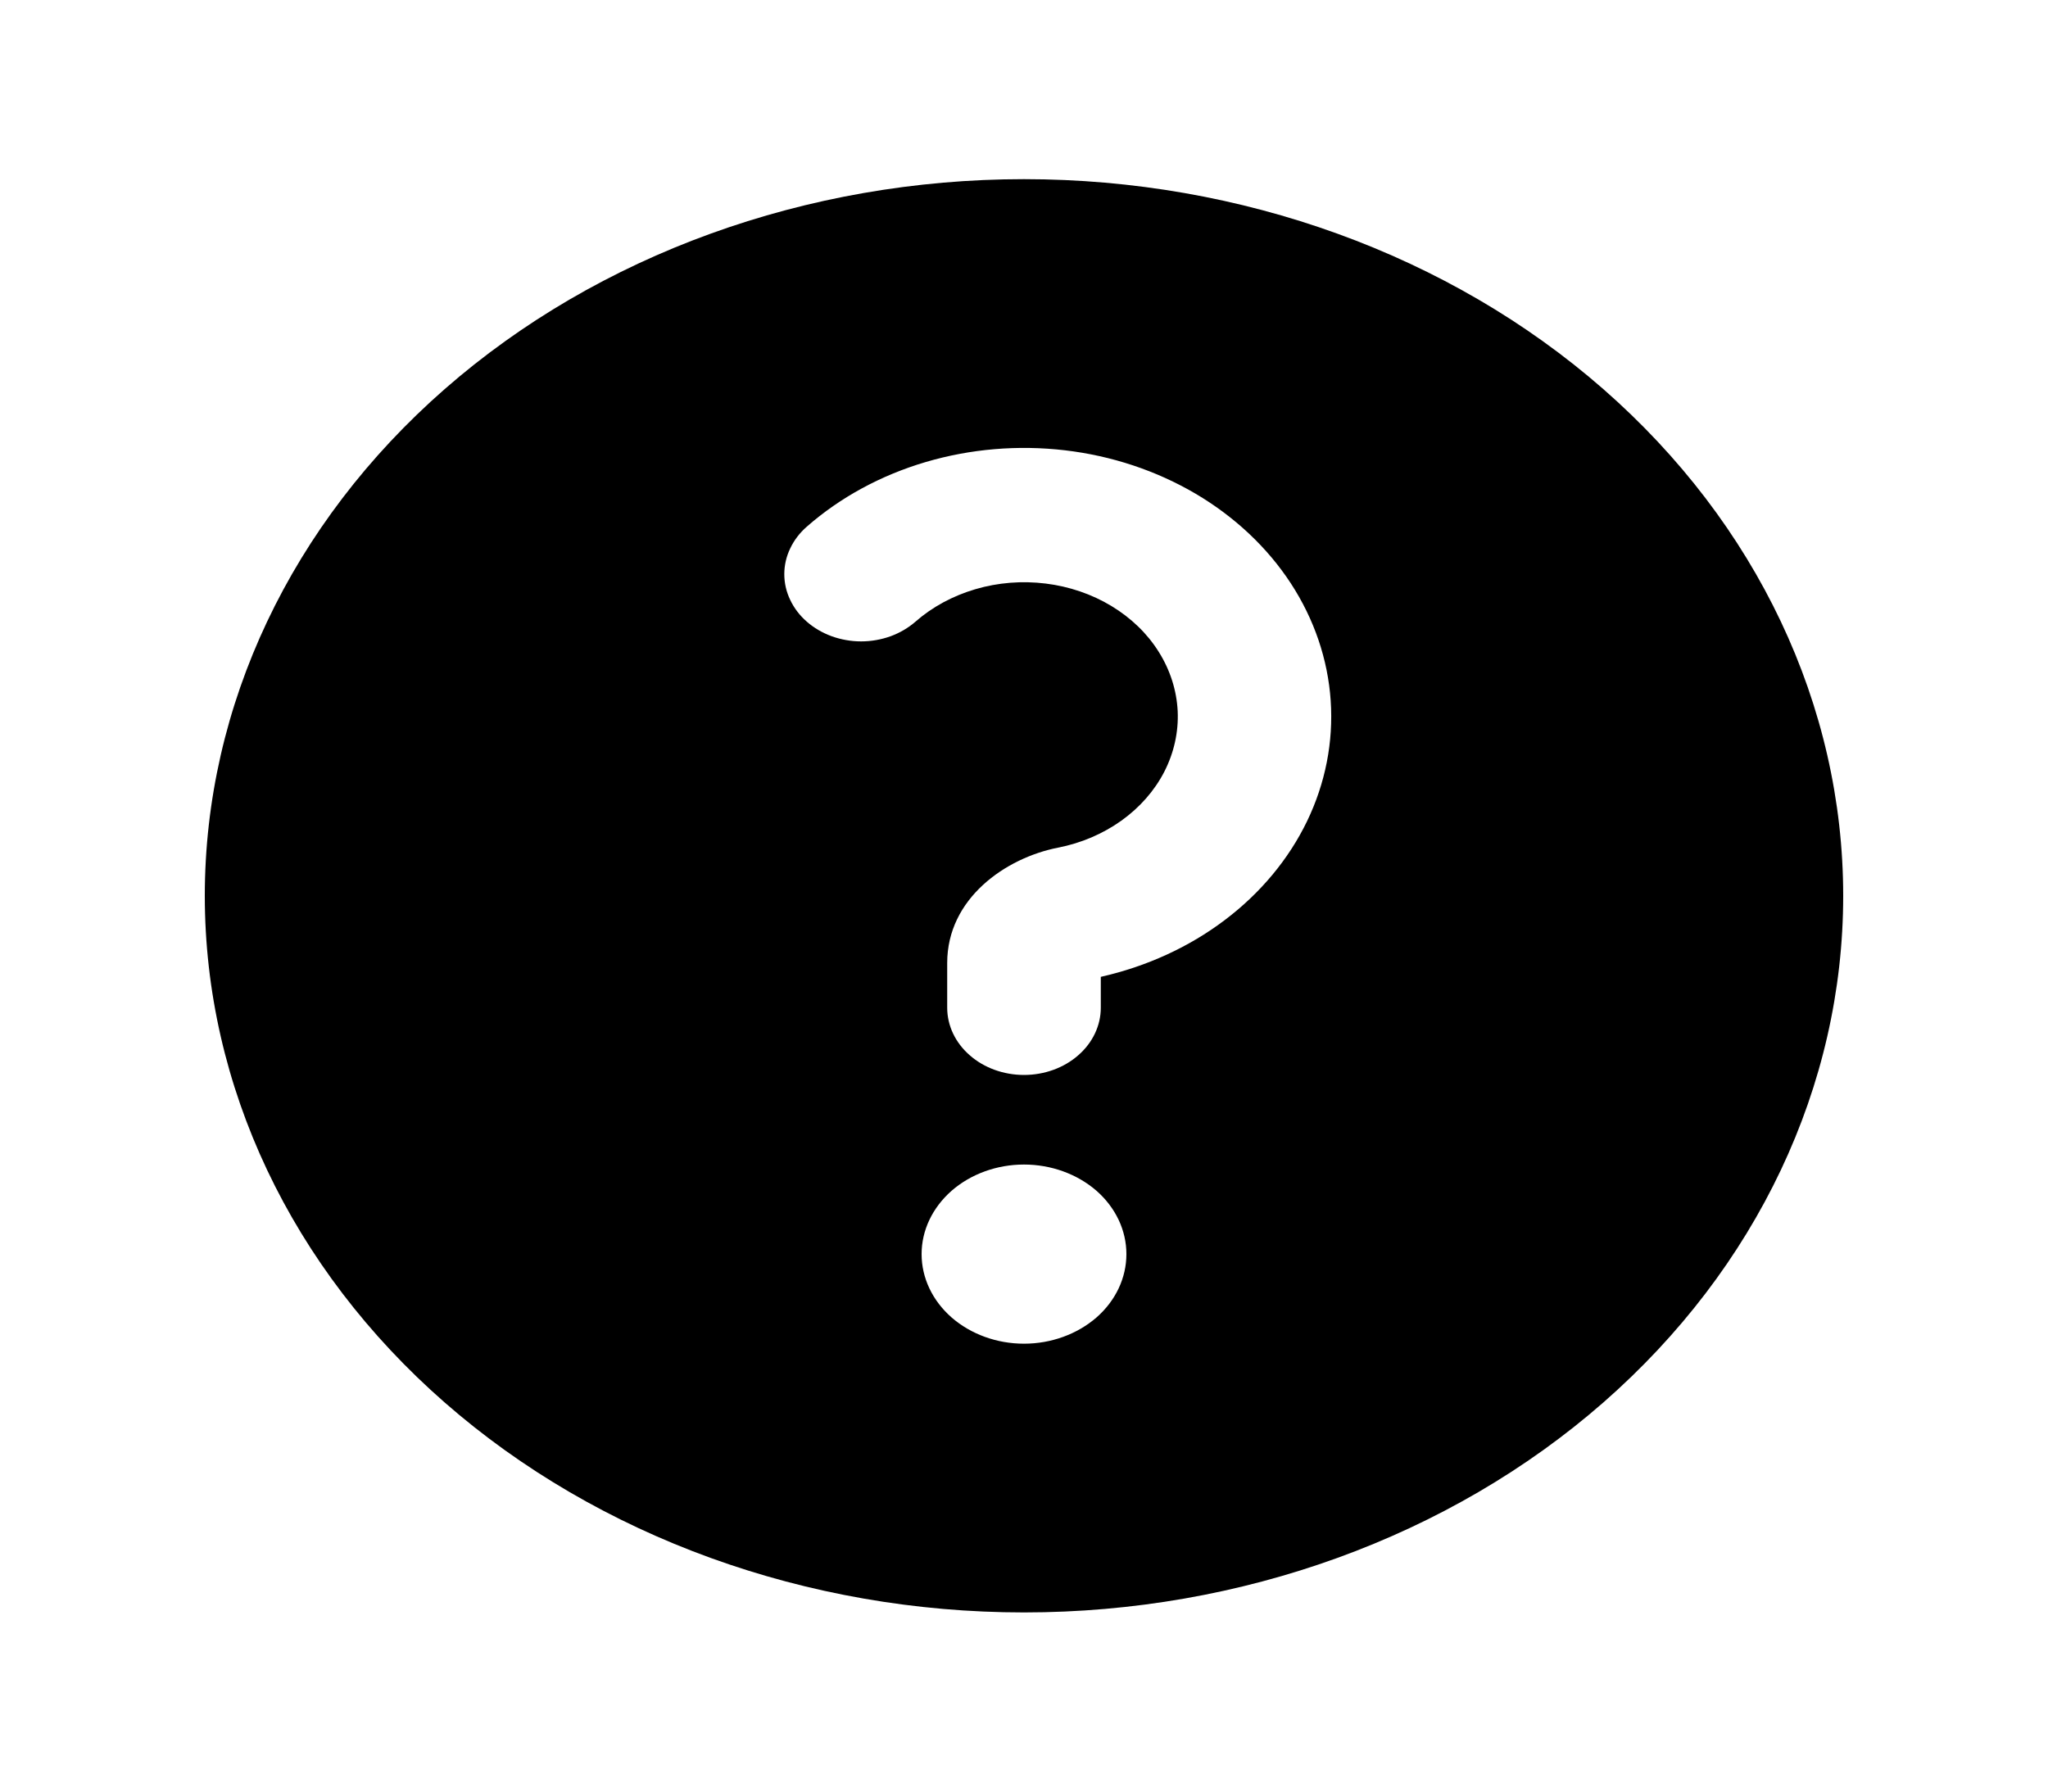 <svg width="24" height="21" viewBox="0 0 24 21" fill="none" xmlns="http://www.w3.org/2000/svg">
<path fill-rule="evenodd" clip-rule="evenodd" d="M21.6 10.5C21.6 12.728 20.589 14.864 18.788 16.44C16.988 18.015 14.546 18.9 12 18.9C9.454 18.9 7.012 18.015 5.212 16.44C3.411 14.864 2.4 12.728 2.4 10.5C2.4 8.272 3.411 6.136 5.212 4.56C7.012 2.985 9.454 2.1 12 2.1C14.546 2.1 16.988 2.985 18.788 4.56C20.589 6.136 21.6 8.272 21.6 10.5ZM10.728 7.287C10.644 7.36 10.545 7.418 10.436 7.458C10.327 7.497 10.21 7.518 10.091 7.518C9.973 7.518 9.856 7.497 9.747 7.458C9.638 7.418 9.538 7.36 9.455 7.287C9.371 7.214 9.305 7.127 9.26 7.031C9.214 6.936 9.191 6.833 9.191 6.73C9.191 6.627 9.214 6.524 9.26 6.429C9.305 6.333 9.371 6.246 9.455 6.173C9.846 5.83 10.323 5.571 10.847 5.416C11.372 5.261 11.93 5.214 12.479 5.278C13.027 5.342 13.552 5.517 14.011 5.787C14.47 6.058 14.852 6.417 15.127 6.838C15.401 7.258 15.561 7.729 15.594 8.212C15.627 8.696 15.532 9.18 15.317 9.626C15.101 10.072 14.771 10.469 14.352 10.785C13.933 11.102 13.436 11.329 12.9 11.45V11.812C12.9 12.021 12.805 12.222 12.636 12.369C12.468 12.517 12.239 12.6 12 12.6C11.761 12.6 11.532 12.517 11.364 12.369C11.195 12.222 11.1 12.021 11.1 11.812V11.287C11.1 10.531 11.784 10.057 12.397 9.936C12.67 9.883 12.924 9.774 13.14 9.62C13.357 9.465 13.529 9.269 13.644 9.046C13.758 8.823 13.812 8.58 13.801 8.336C13.789 8.092 13.713 7.853 13.578 7.639C13.444 7.425 13.254 7.242 13.024 7.103C12.794 6.964 12.53 6.874 12.254 6.84C11.977 6.806 11.695 6.828 11.431 6.906C11.166 6.984 10.925 7.114 10.728 7.287ZM12 15.75C12.318 15.75 12.623 15.639 12.849 15.443C13.074 15.246 13.2 14.979 13.2 14.7C13.2 14.421 13.074 14.155 12.849 13.957C12.623 13.761 12.318 13.65 12 13.65C11.682 13.65 11.377 13.761 11.152 13.957C10.927 14.155 10.8 14.421 10.8 14.7C10.8 14.979 10.927 15.246 11.152 15.443C11.377 15.639 11.682 15.75 12 15.75Z" fill="black"/>
</svg>
